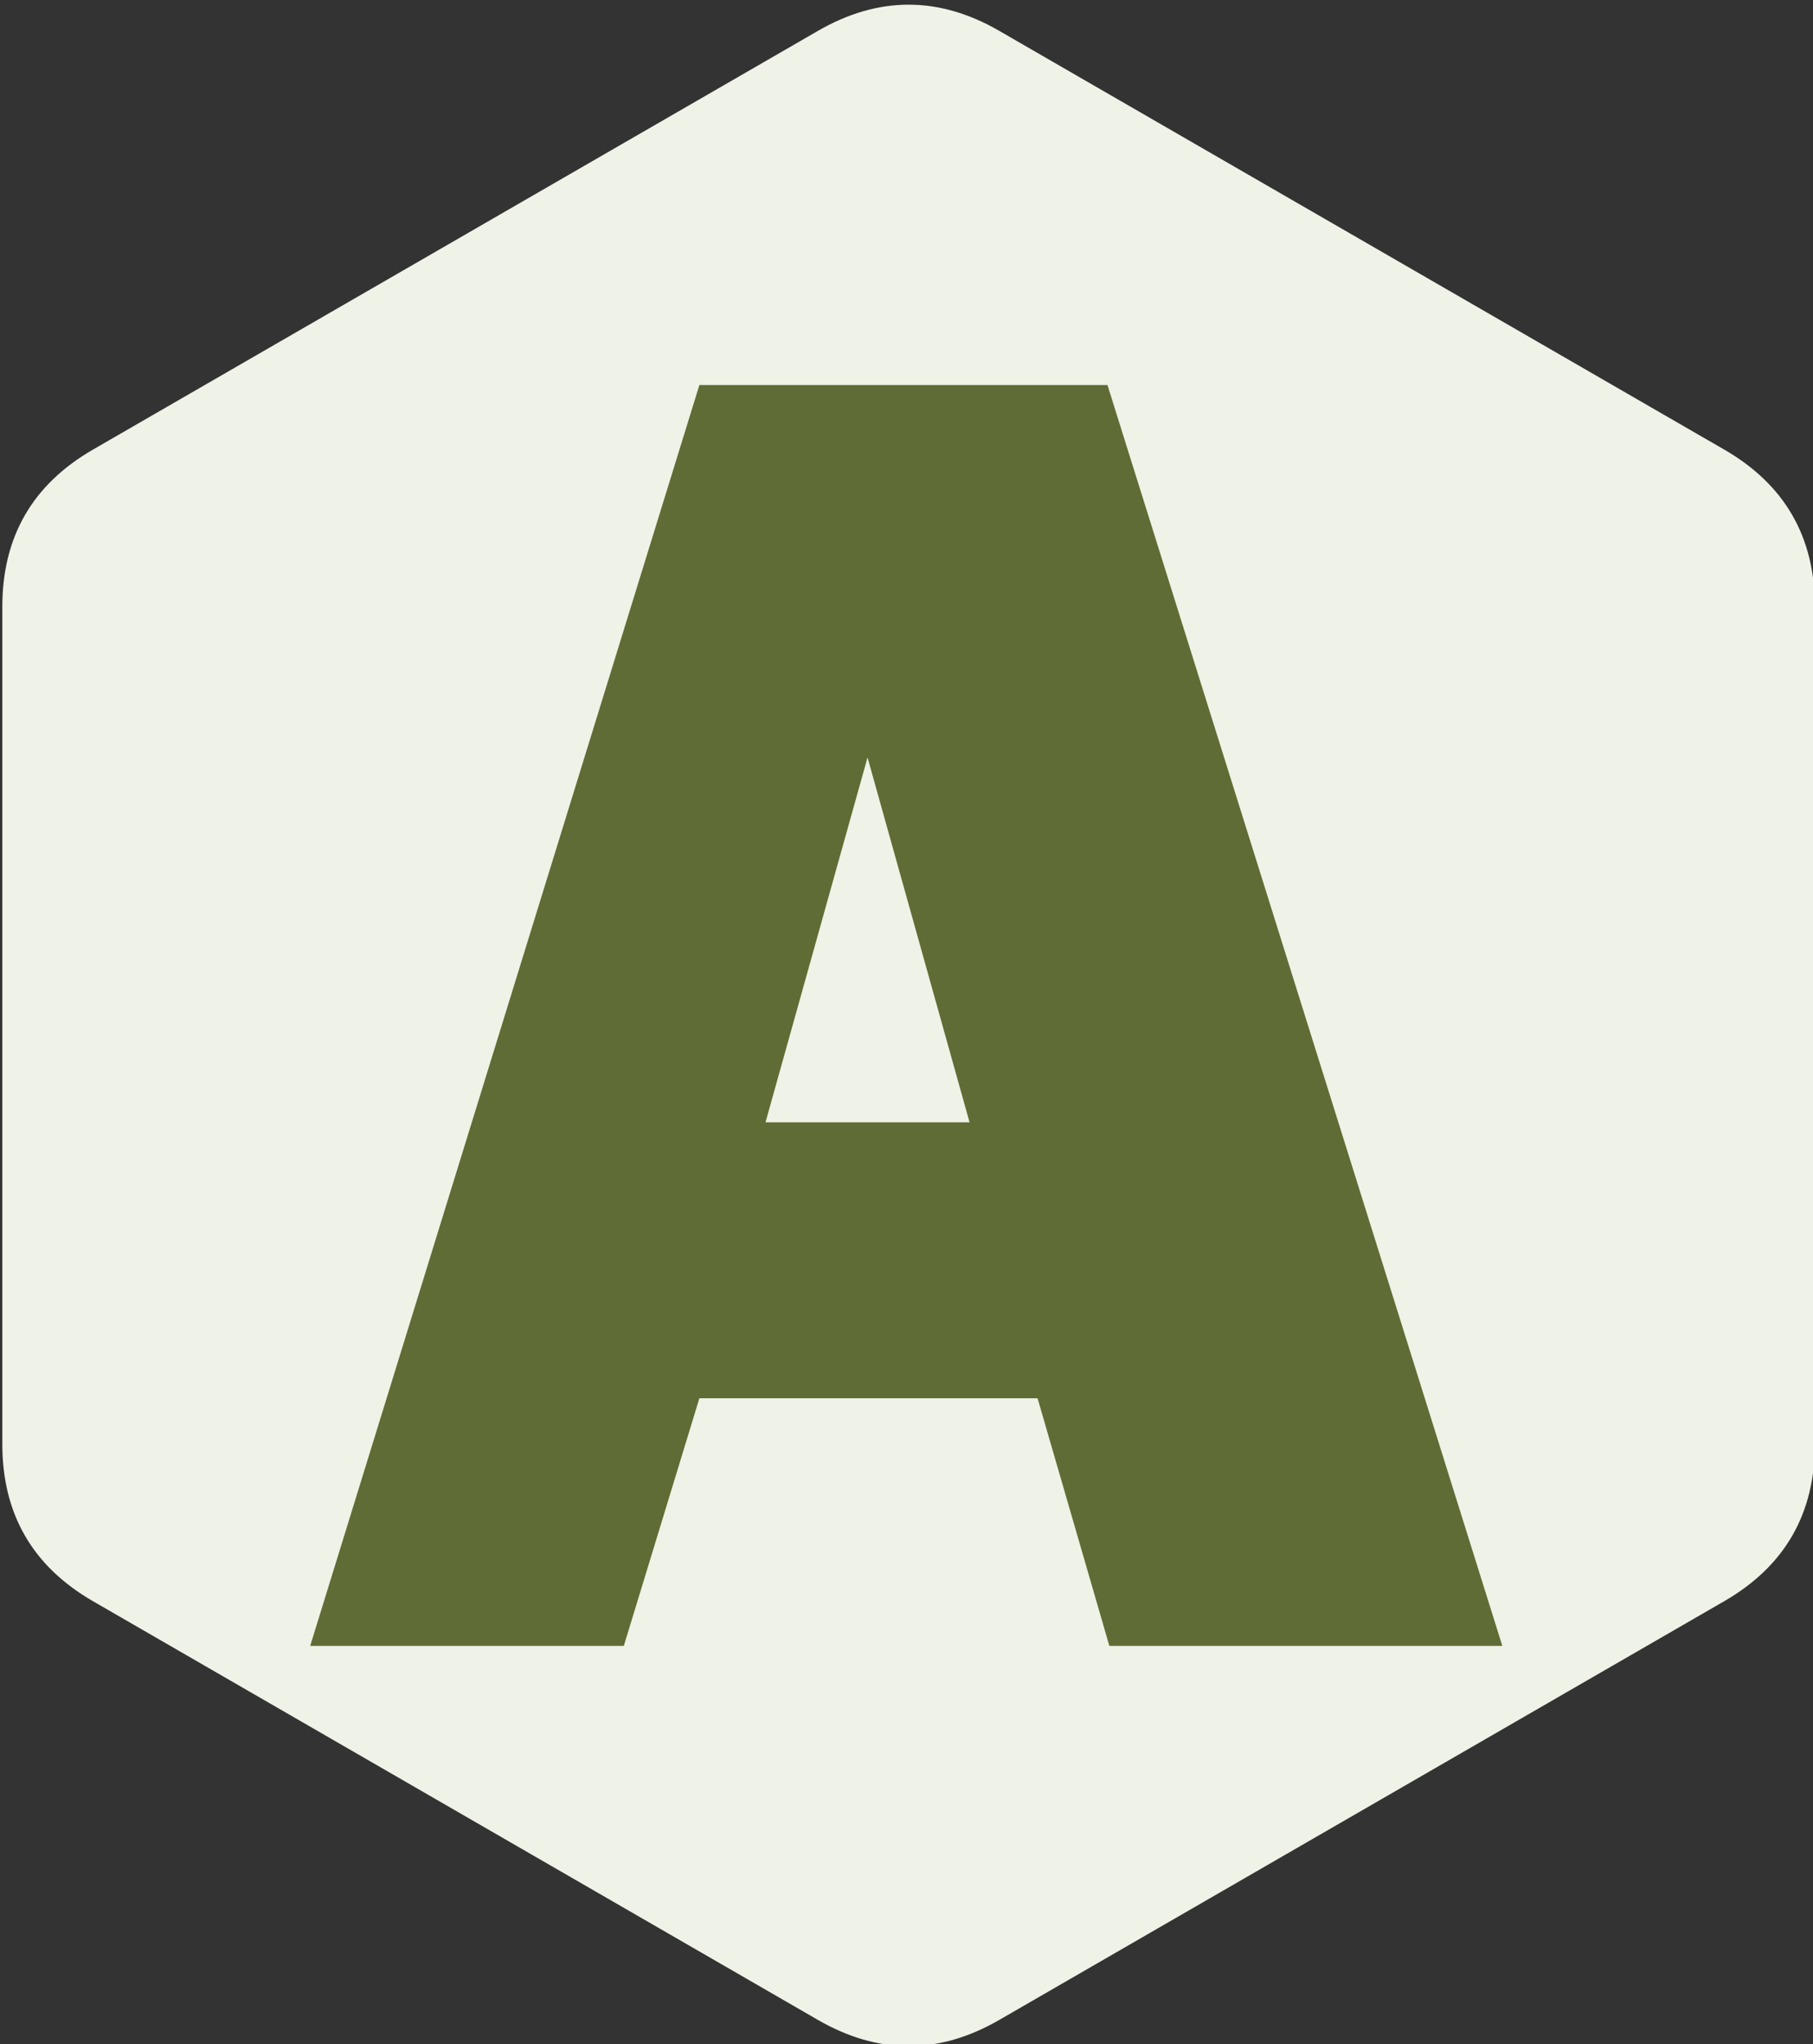 <?xml version="1.0" encoding="UTF-8" standalone="no"?>
<!DOCTYPE svg PUBLIC "-//W3C//DTD SVG 1.1//EN" "http://www.w3.org/Graphics/SVG/1.1/DTD/svg11.dtd">
<svg width="100%" height="100%" viewBox="0 0 260 293" version="1.1" xmlns="http://www.w3.org/2000/svg" xmlns:xlink="http://www.w3.org/1999/xlink" xml:space="preserve" xmlns:serif="http://www.serif.com/" style="fill-rule:evenodd;clip-rule:evenodd;stroke-linejoin:round;stroke-miterlimit:2;">
    <rect x="0" y="0" width="260" height="293" fill="#333333" stroke="none"/>
    <g transform="matrix(1,0,0,1,-6497.13,-15751.9)">
        <g transform="matrix(1.048,0,0,0.741,5583.78,13893.6)">
            <g transform="matrix(1,0,0,1,-30.366,503.428)">
                <g transform="matrix(1.432,0,0,2.025,902.202,2000.24)">
                    <path d="M77.942,5C83.716,1.667 89.489,1.667 95.263,5L164.545,45C170.318,48.333 173.205,53.333 173.205,60L173.205,140C173.205,146.667 170.318,151.667 164.545,155L95.263,195C89.489,198.333 83.716,198.333 77.942,195L8.66,155C2.887,151.667 0,146.667 0,140L0,60C0,53.333 2.887,48.333 8.66,45L77.942,5Z" style="fill:rgb(239,242,230);fill-rule:nonzero;"/>
                </g>
                <g transform="matrix(5.211,0,0,7.37,-236.9,1813.16)">
                    <g transform="matrix(49.613,0,0,49.613,226.531,69.146)">
                        <path d="M0.426,-0L0.388,-0.131L0.209,-0.131L0.169,-0L0.003,-0L0.209,-0.667L0.425,-0.667L0.634,-0L0.426,-0ZM0.244,-0.277L0.352,-0.277L0.298,-0.47L0.244,-0.277Z" style="fill:rgb(95,108,53);fill-rule:nonzero;"/>
                    </g>
                </g>
            </g>
        </g>
    </g>
</svg>
